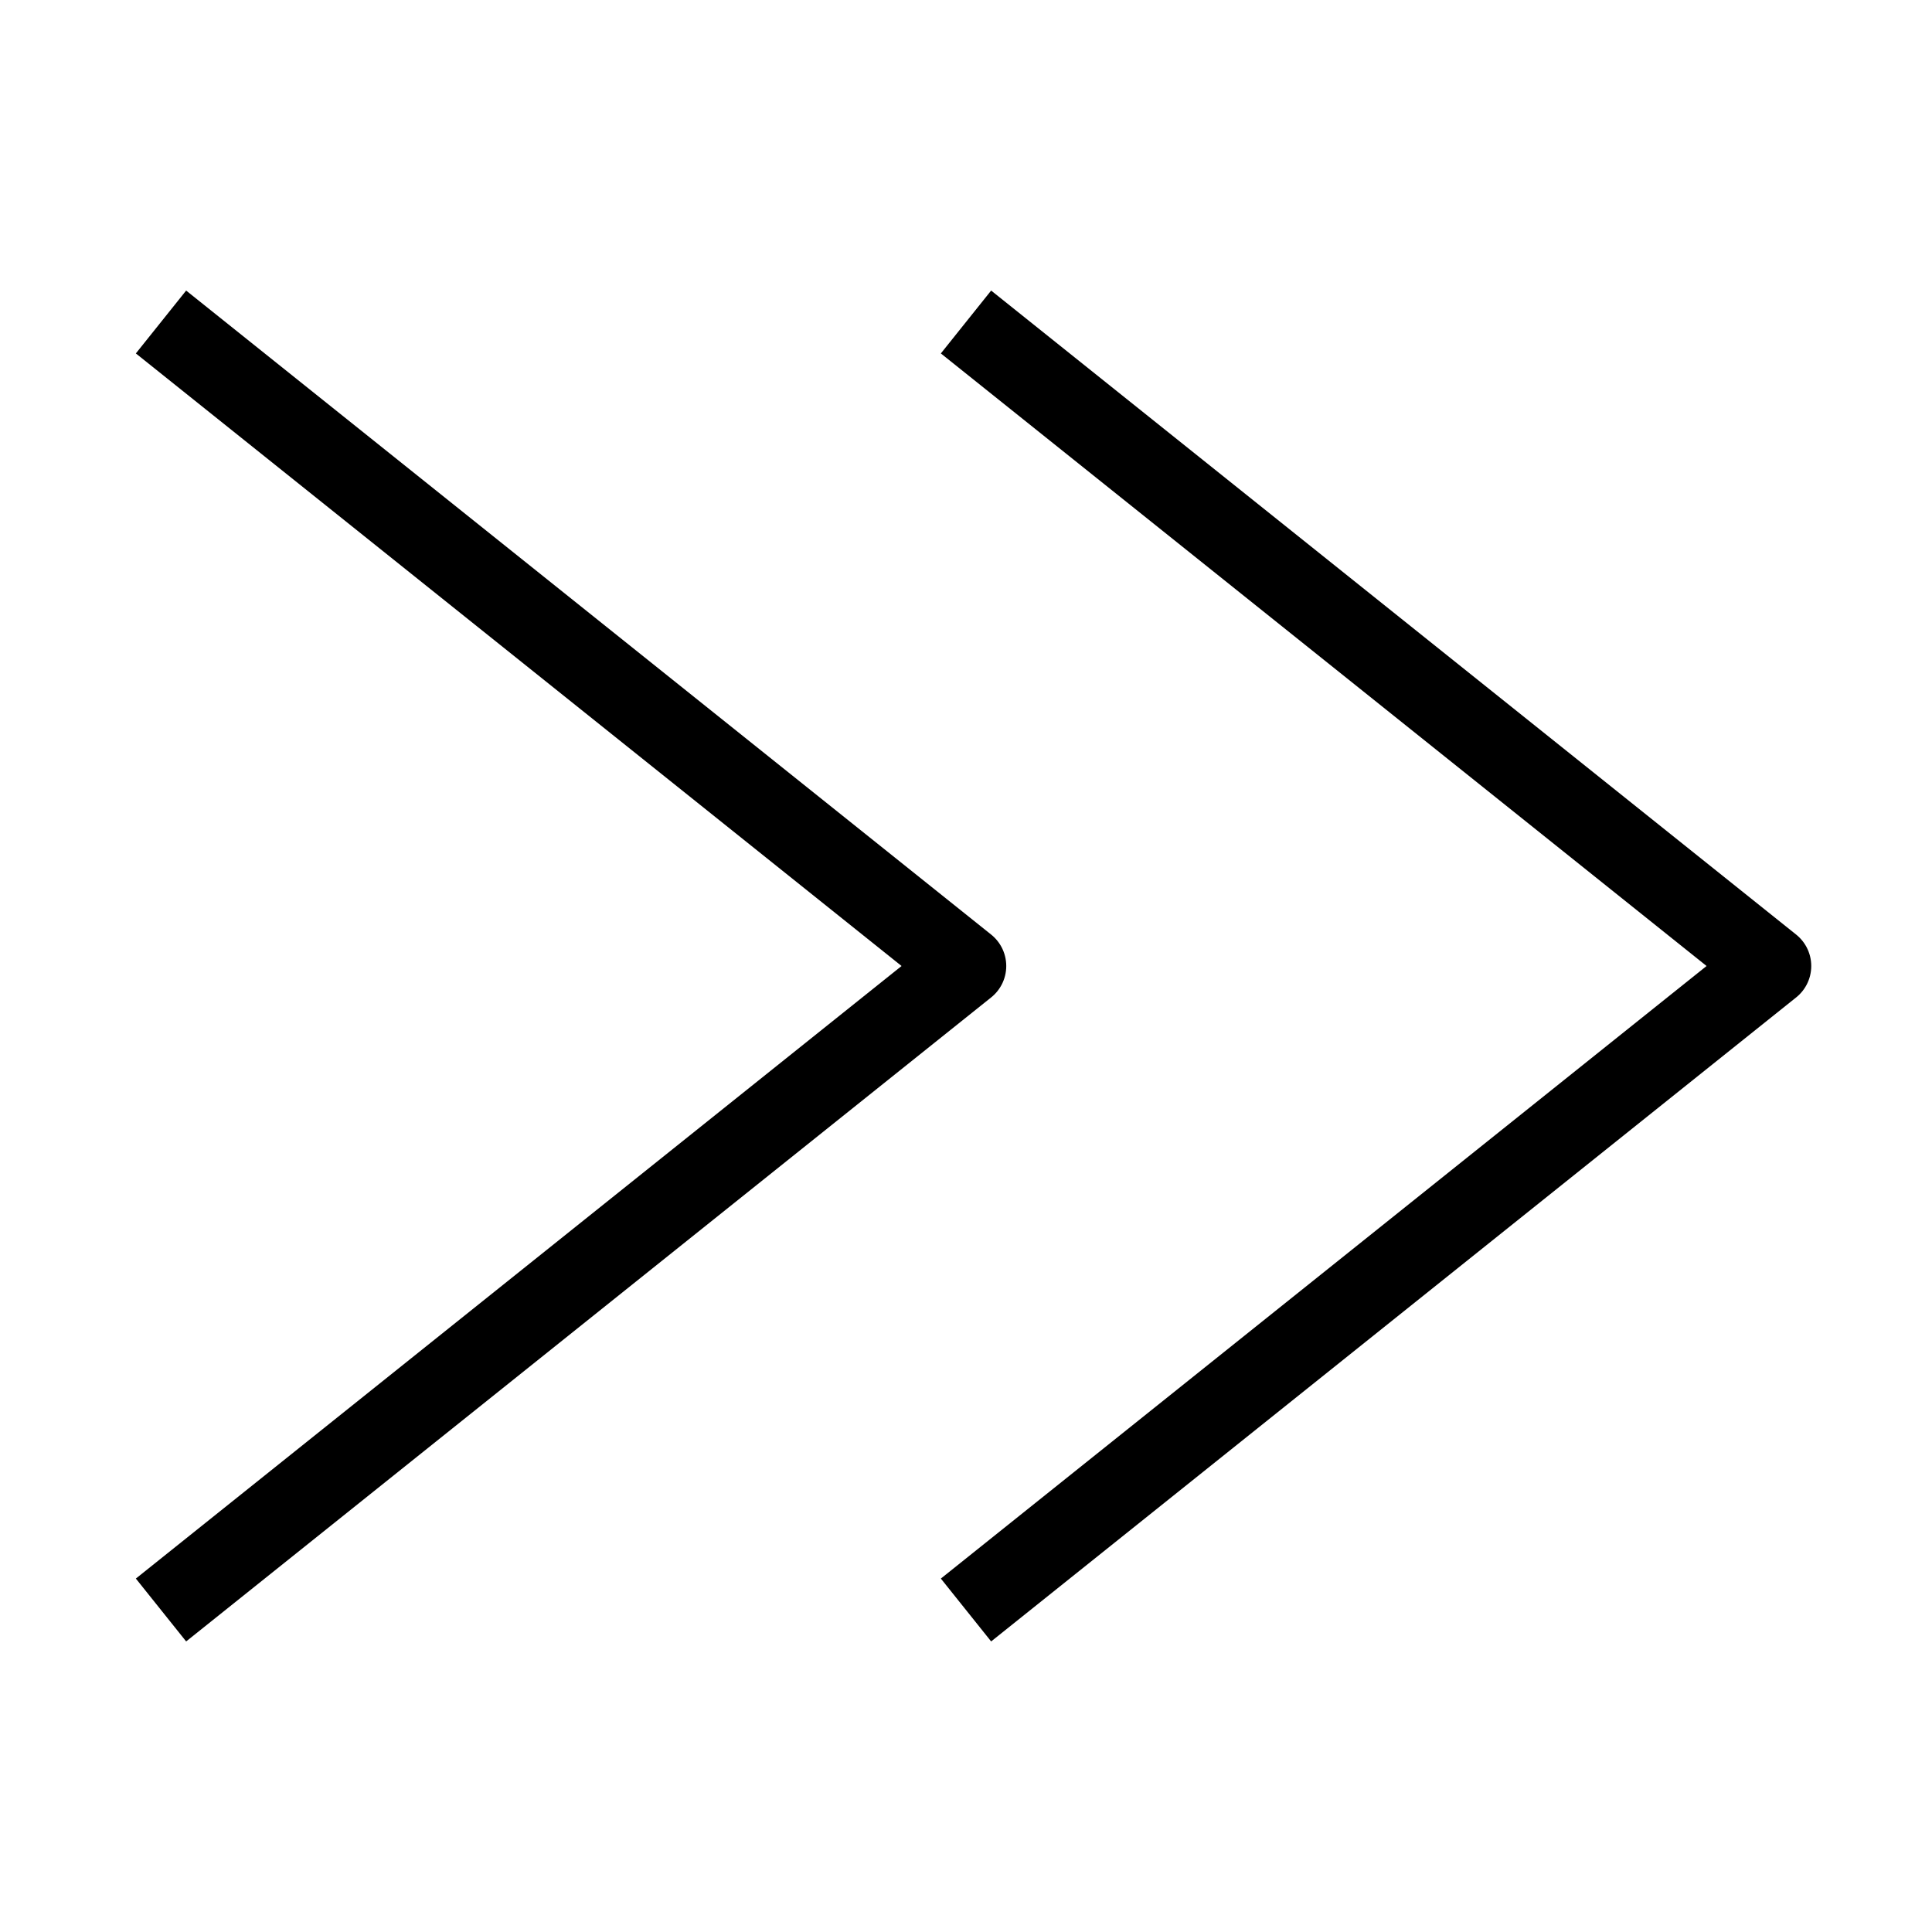 <svg width="24" height="24" viewBox="0 0 24 24" fill="none" xmlns="http://www.w3.org/2000/svg">
<path d="M2 4L12 12L2 20" stroke="black" stroke-linejoin="round"/>
<path d="M12 4L22 12L12 20" stroke="black" stroke-linejoin="round"/>
</svg>
